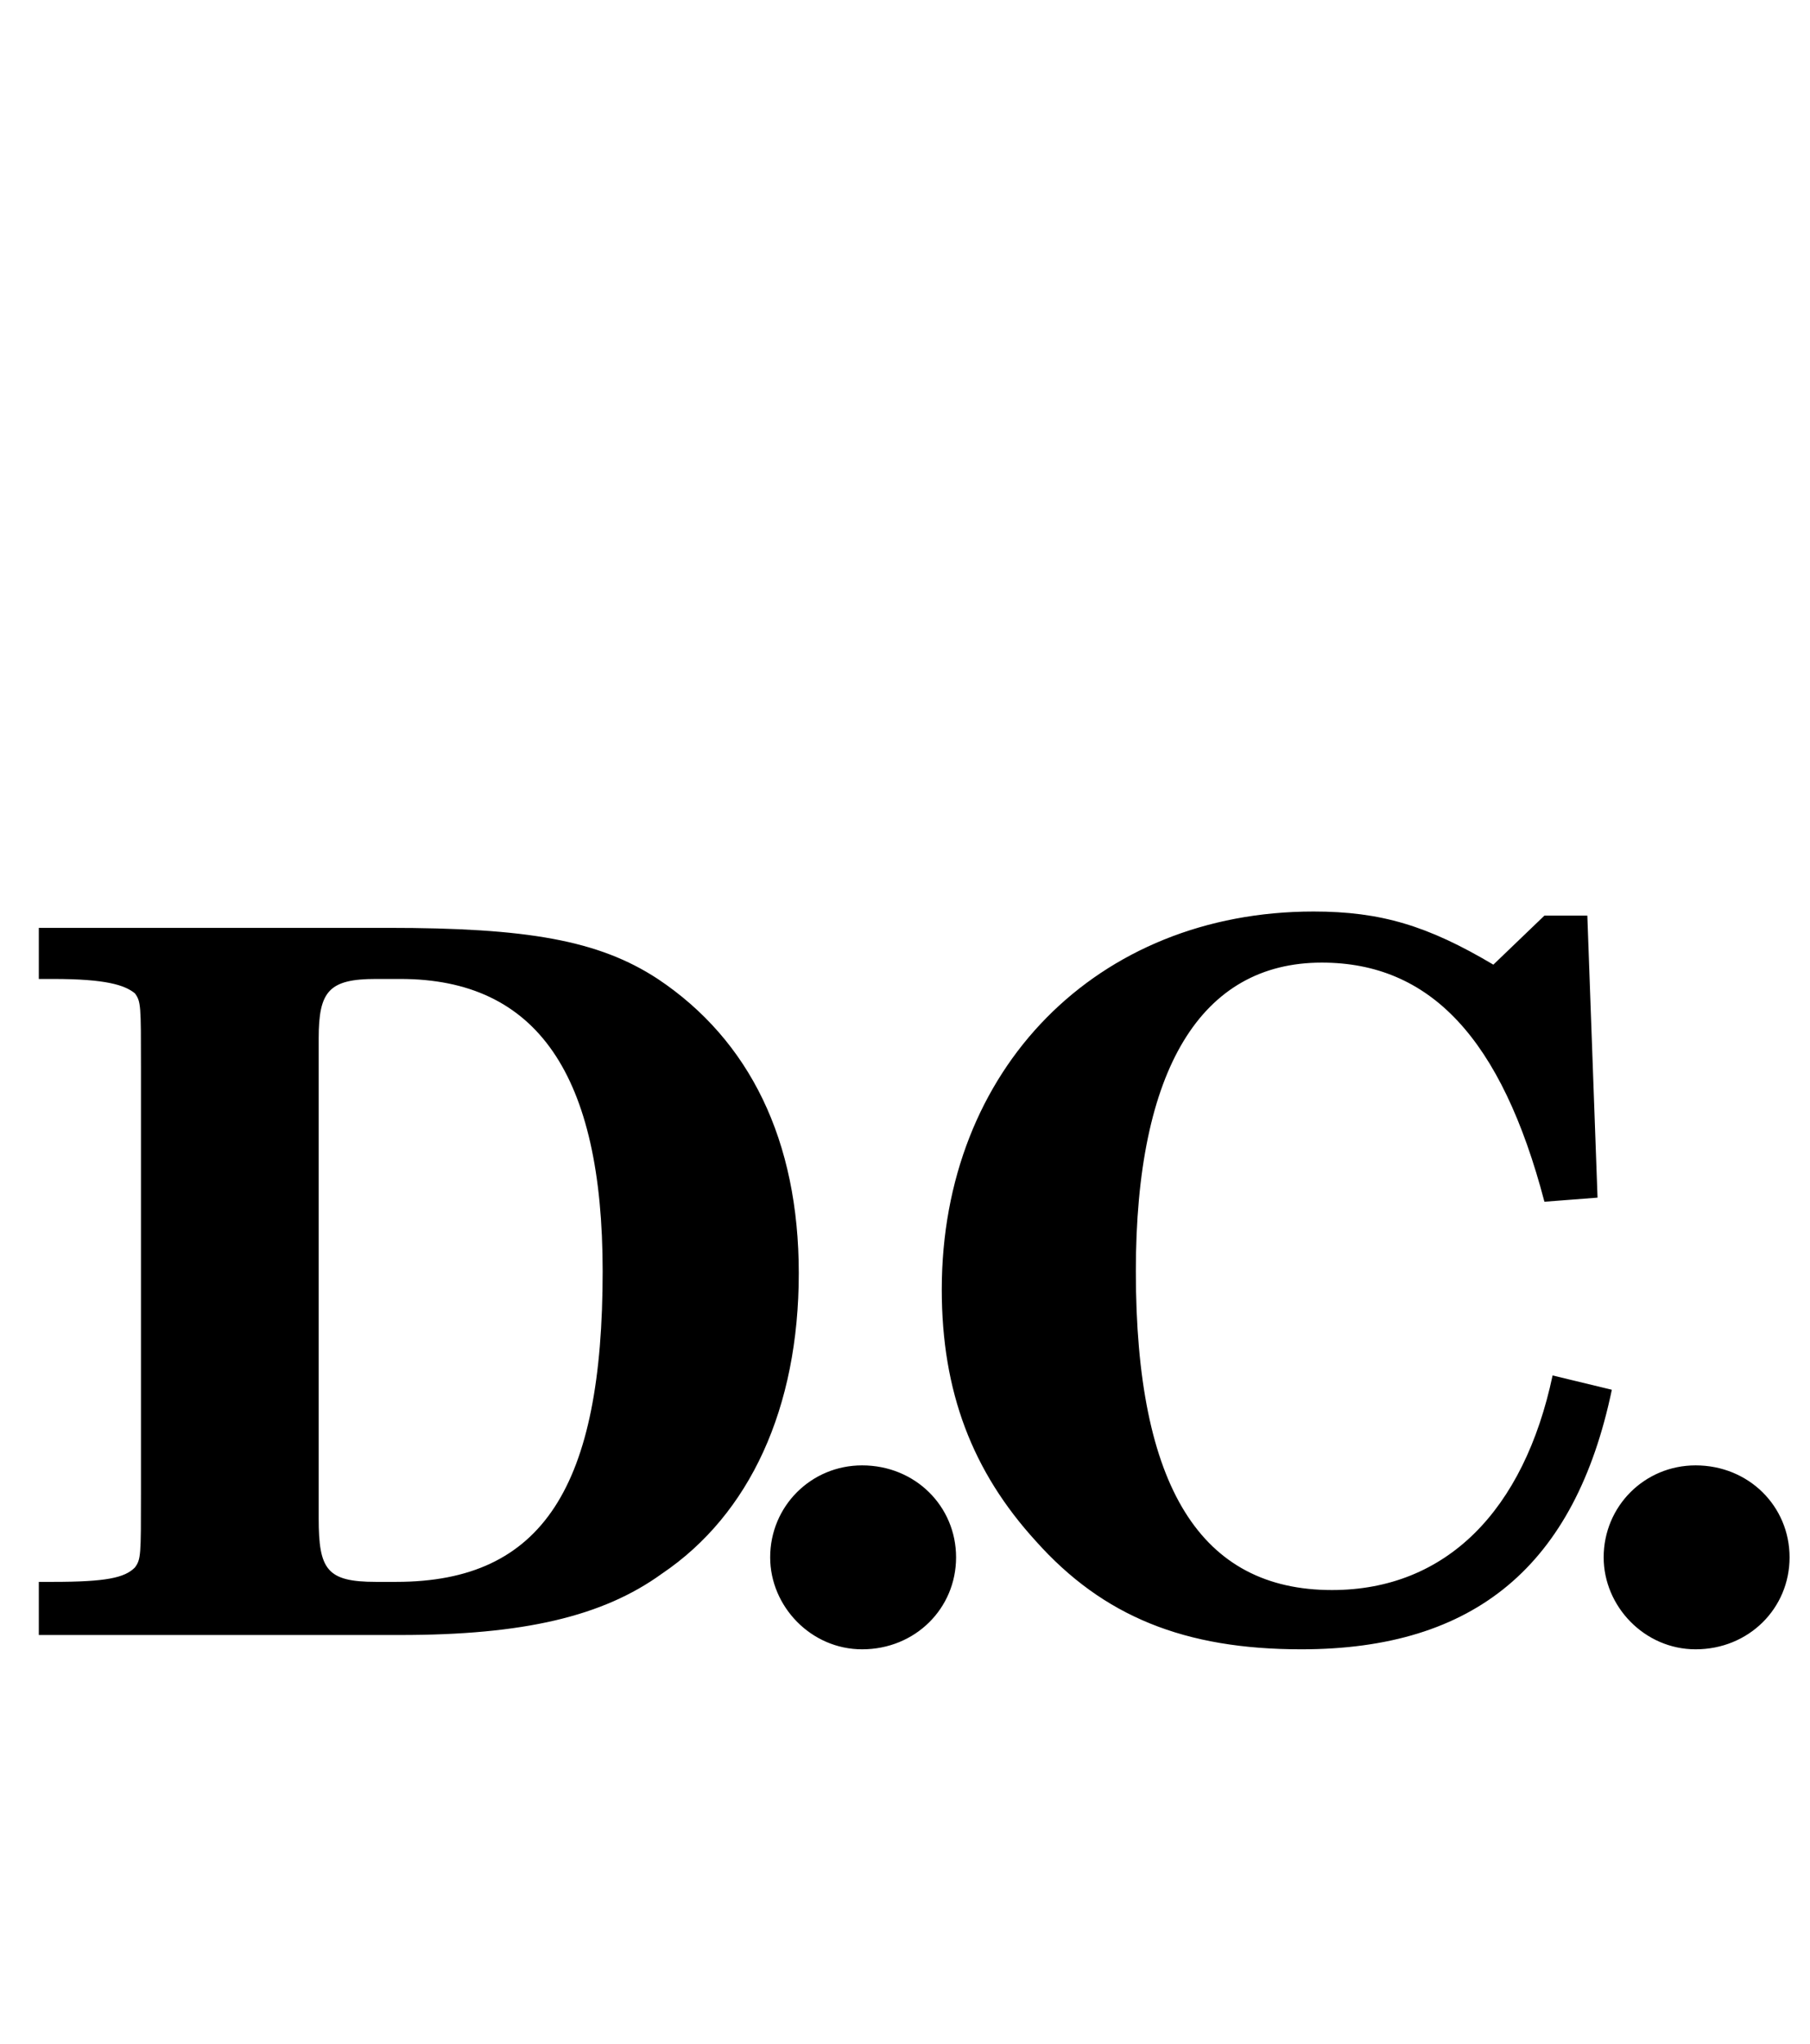 <?xml version="1.0" standalone="no"?>
<!DOCTYPE svg PUBLIC "-//W3C//DTD SVG 1.1//EN" "http://www.w3.org/Graphics/SVG/1.1/DTD/svg11.dtd" >
<svg xmlns="http://www.w3.org/2000/svg" xmlns:xlink="http://www.w3.org/1999/xlink" version="1.1" viewBox="-10 0 886 1000">
   <path fill="currentColor"
d="M779 680c-18 86 -67 127 -152 127c-57 0 -97 -16 -130 -53c-31 -34 -46 -73 -46 -123c0 -108 76 -185 182 -185c33 0 56 7 88 26l25 -24h21l5 138l-26 2c-21 -80 -56 -117 -109 -117c-59 0 -91 52 -91 151c0 106 32 156 96 156c56 0 94 -39 108 -105zM381 623
c0 66 -24 118 -67 147c-29 21 -68 30 -128 30h-177v-26h7c26 0 35 -2 40 -7c3 -4 3 -6 3 -36v-209c0 -30 0 -32 -3 -36c-5 -4 -14 -7 -40 -7h-7v-25h171c68 0 103 6 132 25c45 30 69 79 69 144zM285 622c0 -96 -32 -143 -99 -143h-12c-23 0 -28 6 -28 29v235
c0 25 4 31 28 31h10c72 0 101 -47 101 -152zM458 762c0 25 -20 45 -46 45c-25 0 -45 -21 -45 -45c0 -25 20 -45 45 -45c26 0 46 20 46 45zM866 762c0 25 -20 45 -46 45c-25 0 -45 -21 -45 -45c0 -25 20 -45 45 -45c26 0 46 20 46 45z" />
</svg>
